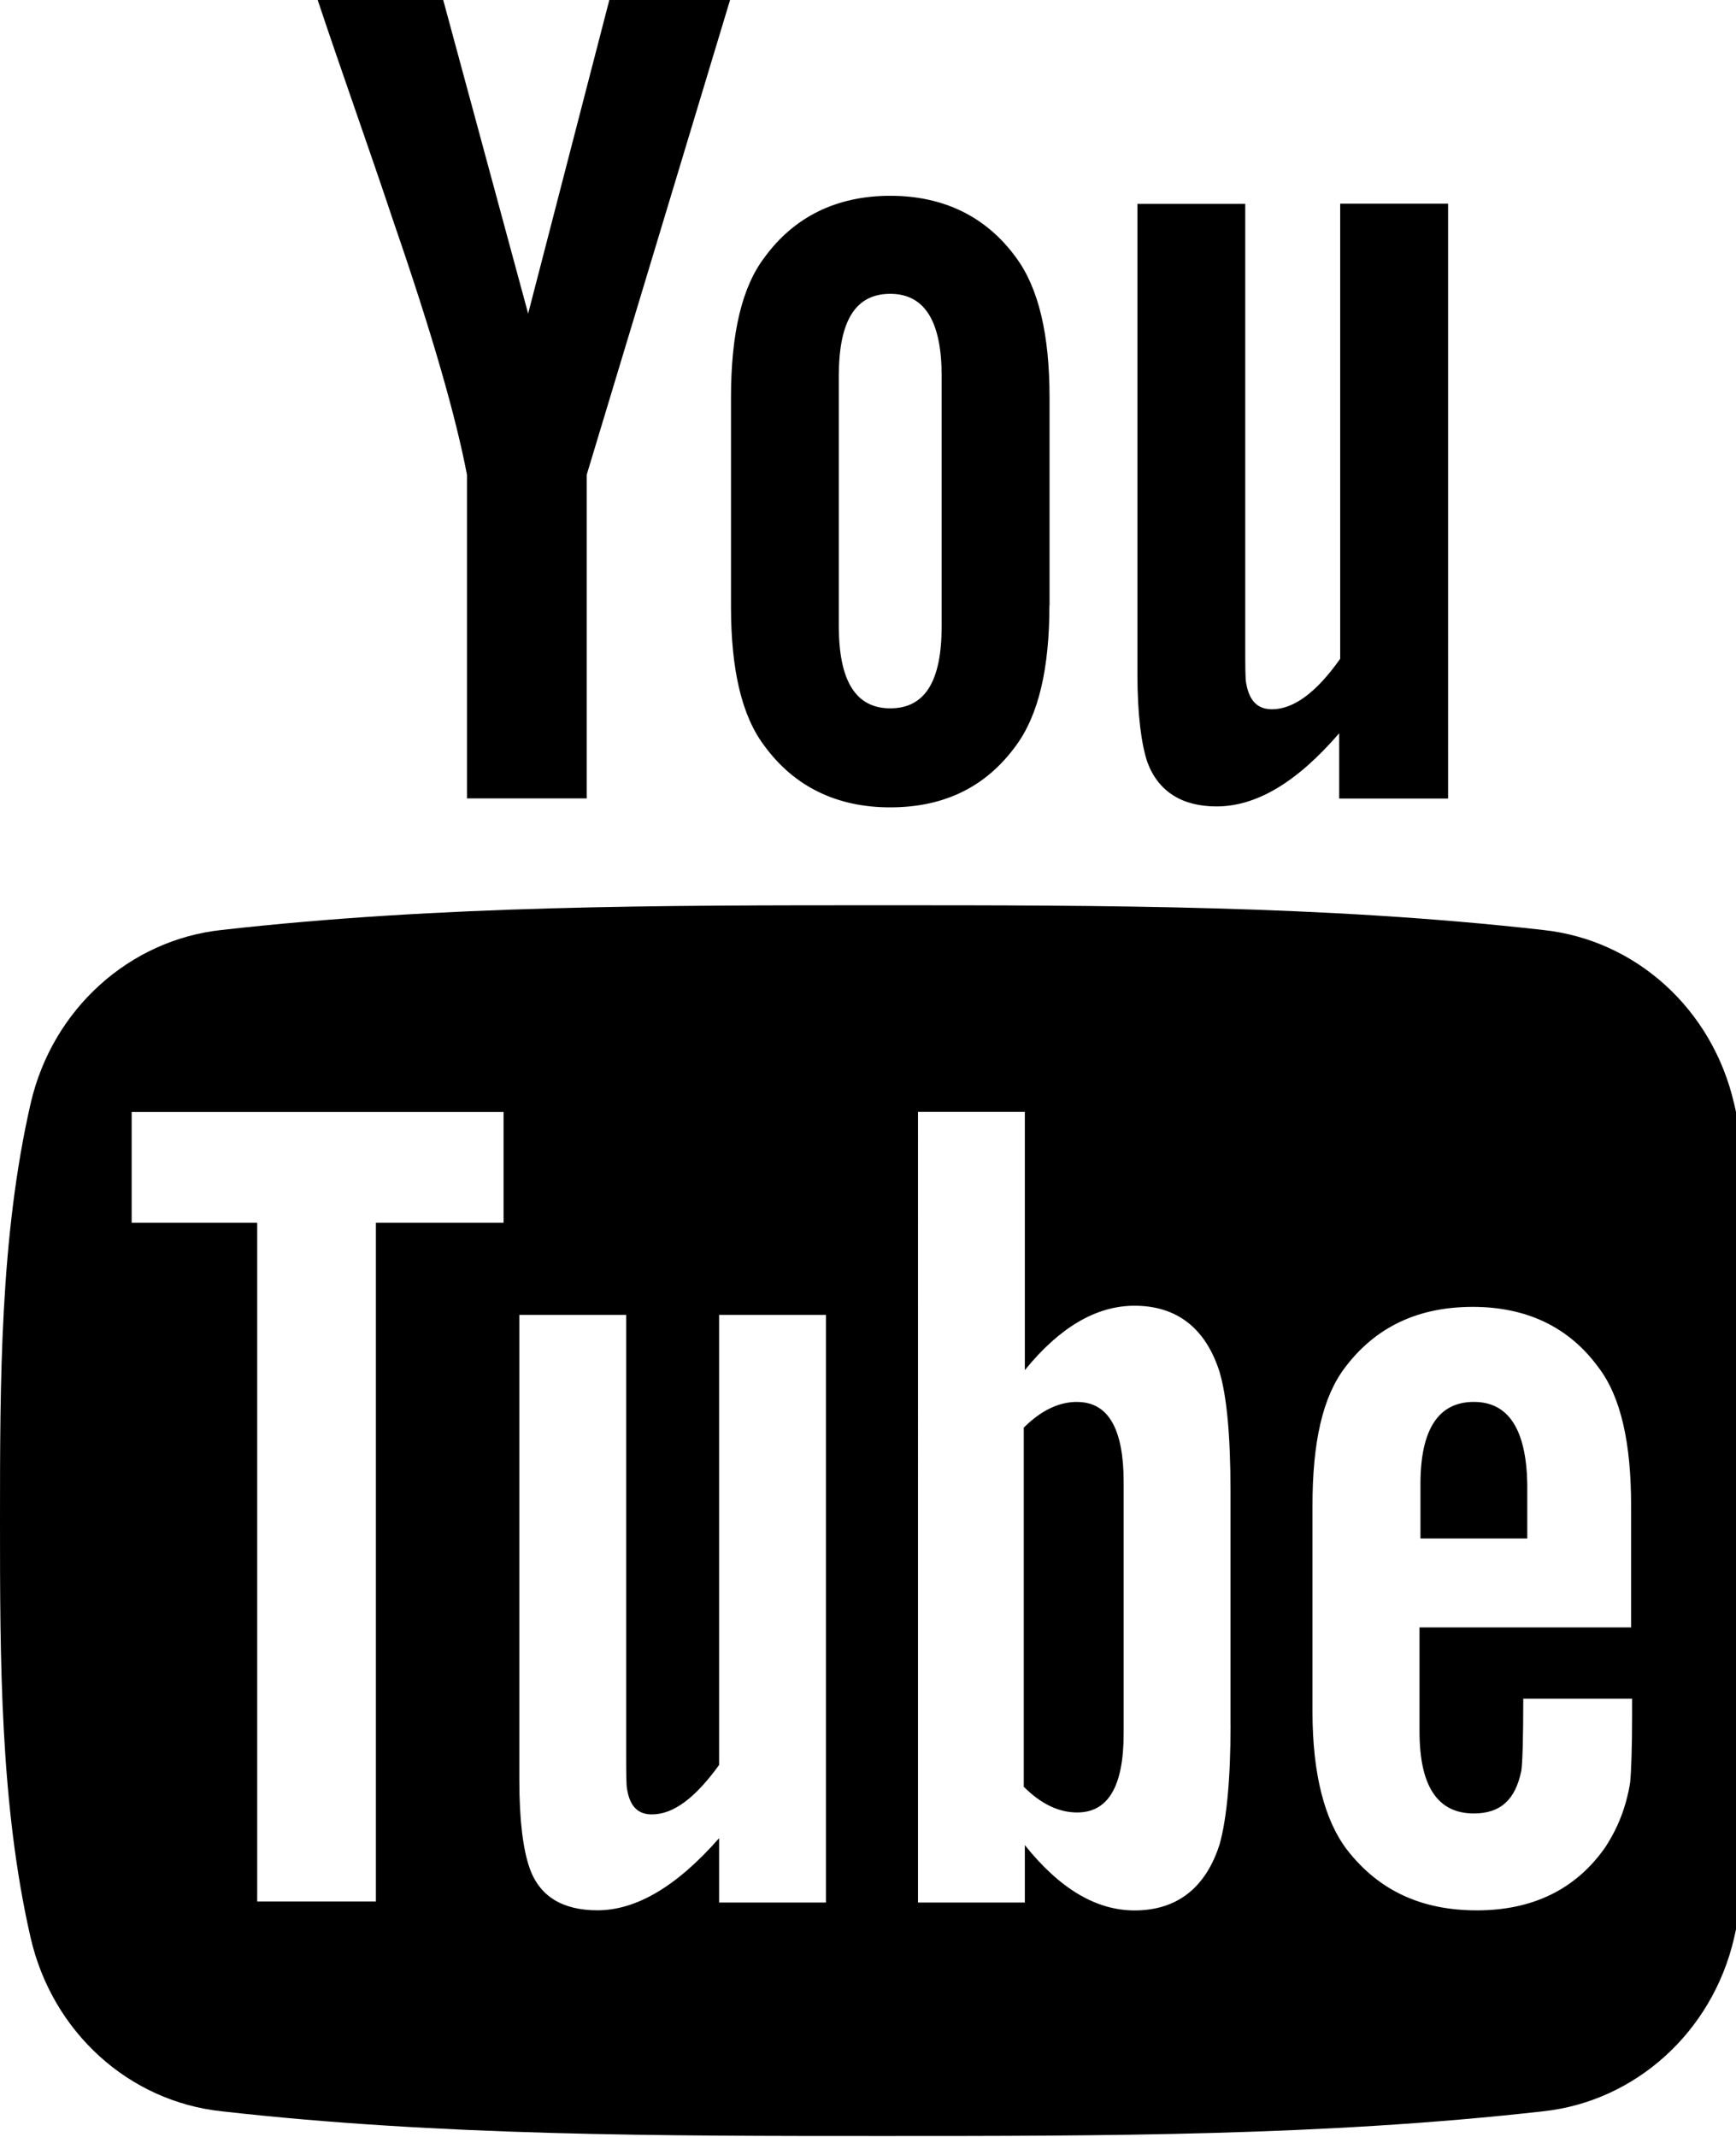 <svg xmlns="http://www.w3.org/2000/svg" width="26" height="32" viewBox="0 0 26 32"><path d="M10.933 0H9.126L7.91 4.696 6.638 0h-1.88c.37 1.11.77 2.222 1.14 3.333.578 1.674.933 2.92 1.096 3.778v4.845h1.793V7.11L10.934 0zm4.786 9.067v-3.11c0-.95-.164-1.645-.505-2.105-.444-.607-1.08-.92-1.88-.92s-1.438.312-1.882.92c-.34.444-.504 1.14-.504 2.104v3.126c0 .948.162 1.644.503 2.09.444.606 1.08.918 1.88.918.816 0 1.438-.31 1.882-.92.34-.458.504-1.155.504-2.103zm-1.616.31c0 .83-.252 1.23-.77 1.23s-.77-.414-.77-1.23V5.63c0-.83.252-1.23.77-1.23s.77.415.77 1.23v3.748zm7.585 2.58V3.05h-1.616v6.815c-.356.504-.696.756-1.022.756-.222 0-.34-.133-.385-.385-.015-.06-.015-.252-.015-.622V3.053h-1.615v7.037c0 .622.06 1.052.148 1.32.163.443.52.666 1.037.666.593 0 1.2-.356 1.837-1.096v.978h1.63zM22.074 20.993c-.533 0-.8.415-.8 1.23v.815h1.6v-.815c-.015-.815-.28-1.23-.8-1.23zM16.133 20.993c-.267 0-.533.12-.8.385v5.378c.267.267.533.385.8.385.46 0 .696-.384.696-1.184v-3.763c0-.785-.223-1.2-.697-1.2z"/><path d="M25.97 16.52c-.326-1.408-1.467-2.445-2.86-2.594-3.273-.37-6.592-.37-9.895-.37s-6.622 0-9.896.37C1.94 14.074.785 15.11.46 16.52 0 18.52 0 20.696 0 22.77c0 2.06 0 4.253.46 6.253.326 1.407 1.467 2.444 2.86 2.593 3.273.37 6.592.37 9.895.37s6.622 0 9.896-.37c1.38-.148 2.534-1.185 2.86-2.593.46-2 .46-4.193.46-6.252 0-2.073 0-4.25-.46-6.25zM7.54 18.31H5.63v10.164H3.852V18.31h-1.88v-1.658h5.57v1.66zm4.83 10.18h-1.6v-.964c-.637.726-1.244 1.08-1.822 1.08-.52 0-.874-.206-1.022-.65-.09-.268-.148-.682-.148-1.305V19.69h1.6v6.49c0 .37 0 .562.015.62.044.253.163.37.37.37.326 0 .652-.25 1.007-.74v-6.74h1.6v8.8zm6.06-2.653c0 .815-.06 1.407-.163 1.778-.207.652-.637.993-1.274.993-.563 0-1.11-.31-1.644-.978v.86h-1.6V16.65h1.6v3.867c.518-.638 1.066-.964 1.643-.964.637 0 1.067.34 1.274.993.104.355.163.932.163 1.777v3.51zm6.03-1.467h-3.2v1.556c0 .815.266 1.23.814 1.23.4 0 .622-.207.71-.637.016-.09.03-.445.03-1.082h1.63v.237c0 .52-.014.874-.03 1.022-.058.356-.177.667-.37.963-.443.637-1.095.948-1.925.948s-1.468-.296-1.942-.904c-.34-.444-.52-1.14-.52-2.074v-3.08c0-.95.15-1.63.49-2.075.46-.607 1.096-.904 1.91-.904.8 0 1.438.297 1.882.905.34.444.49 1.14.49 2.074v1.82z"/></svg>
